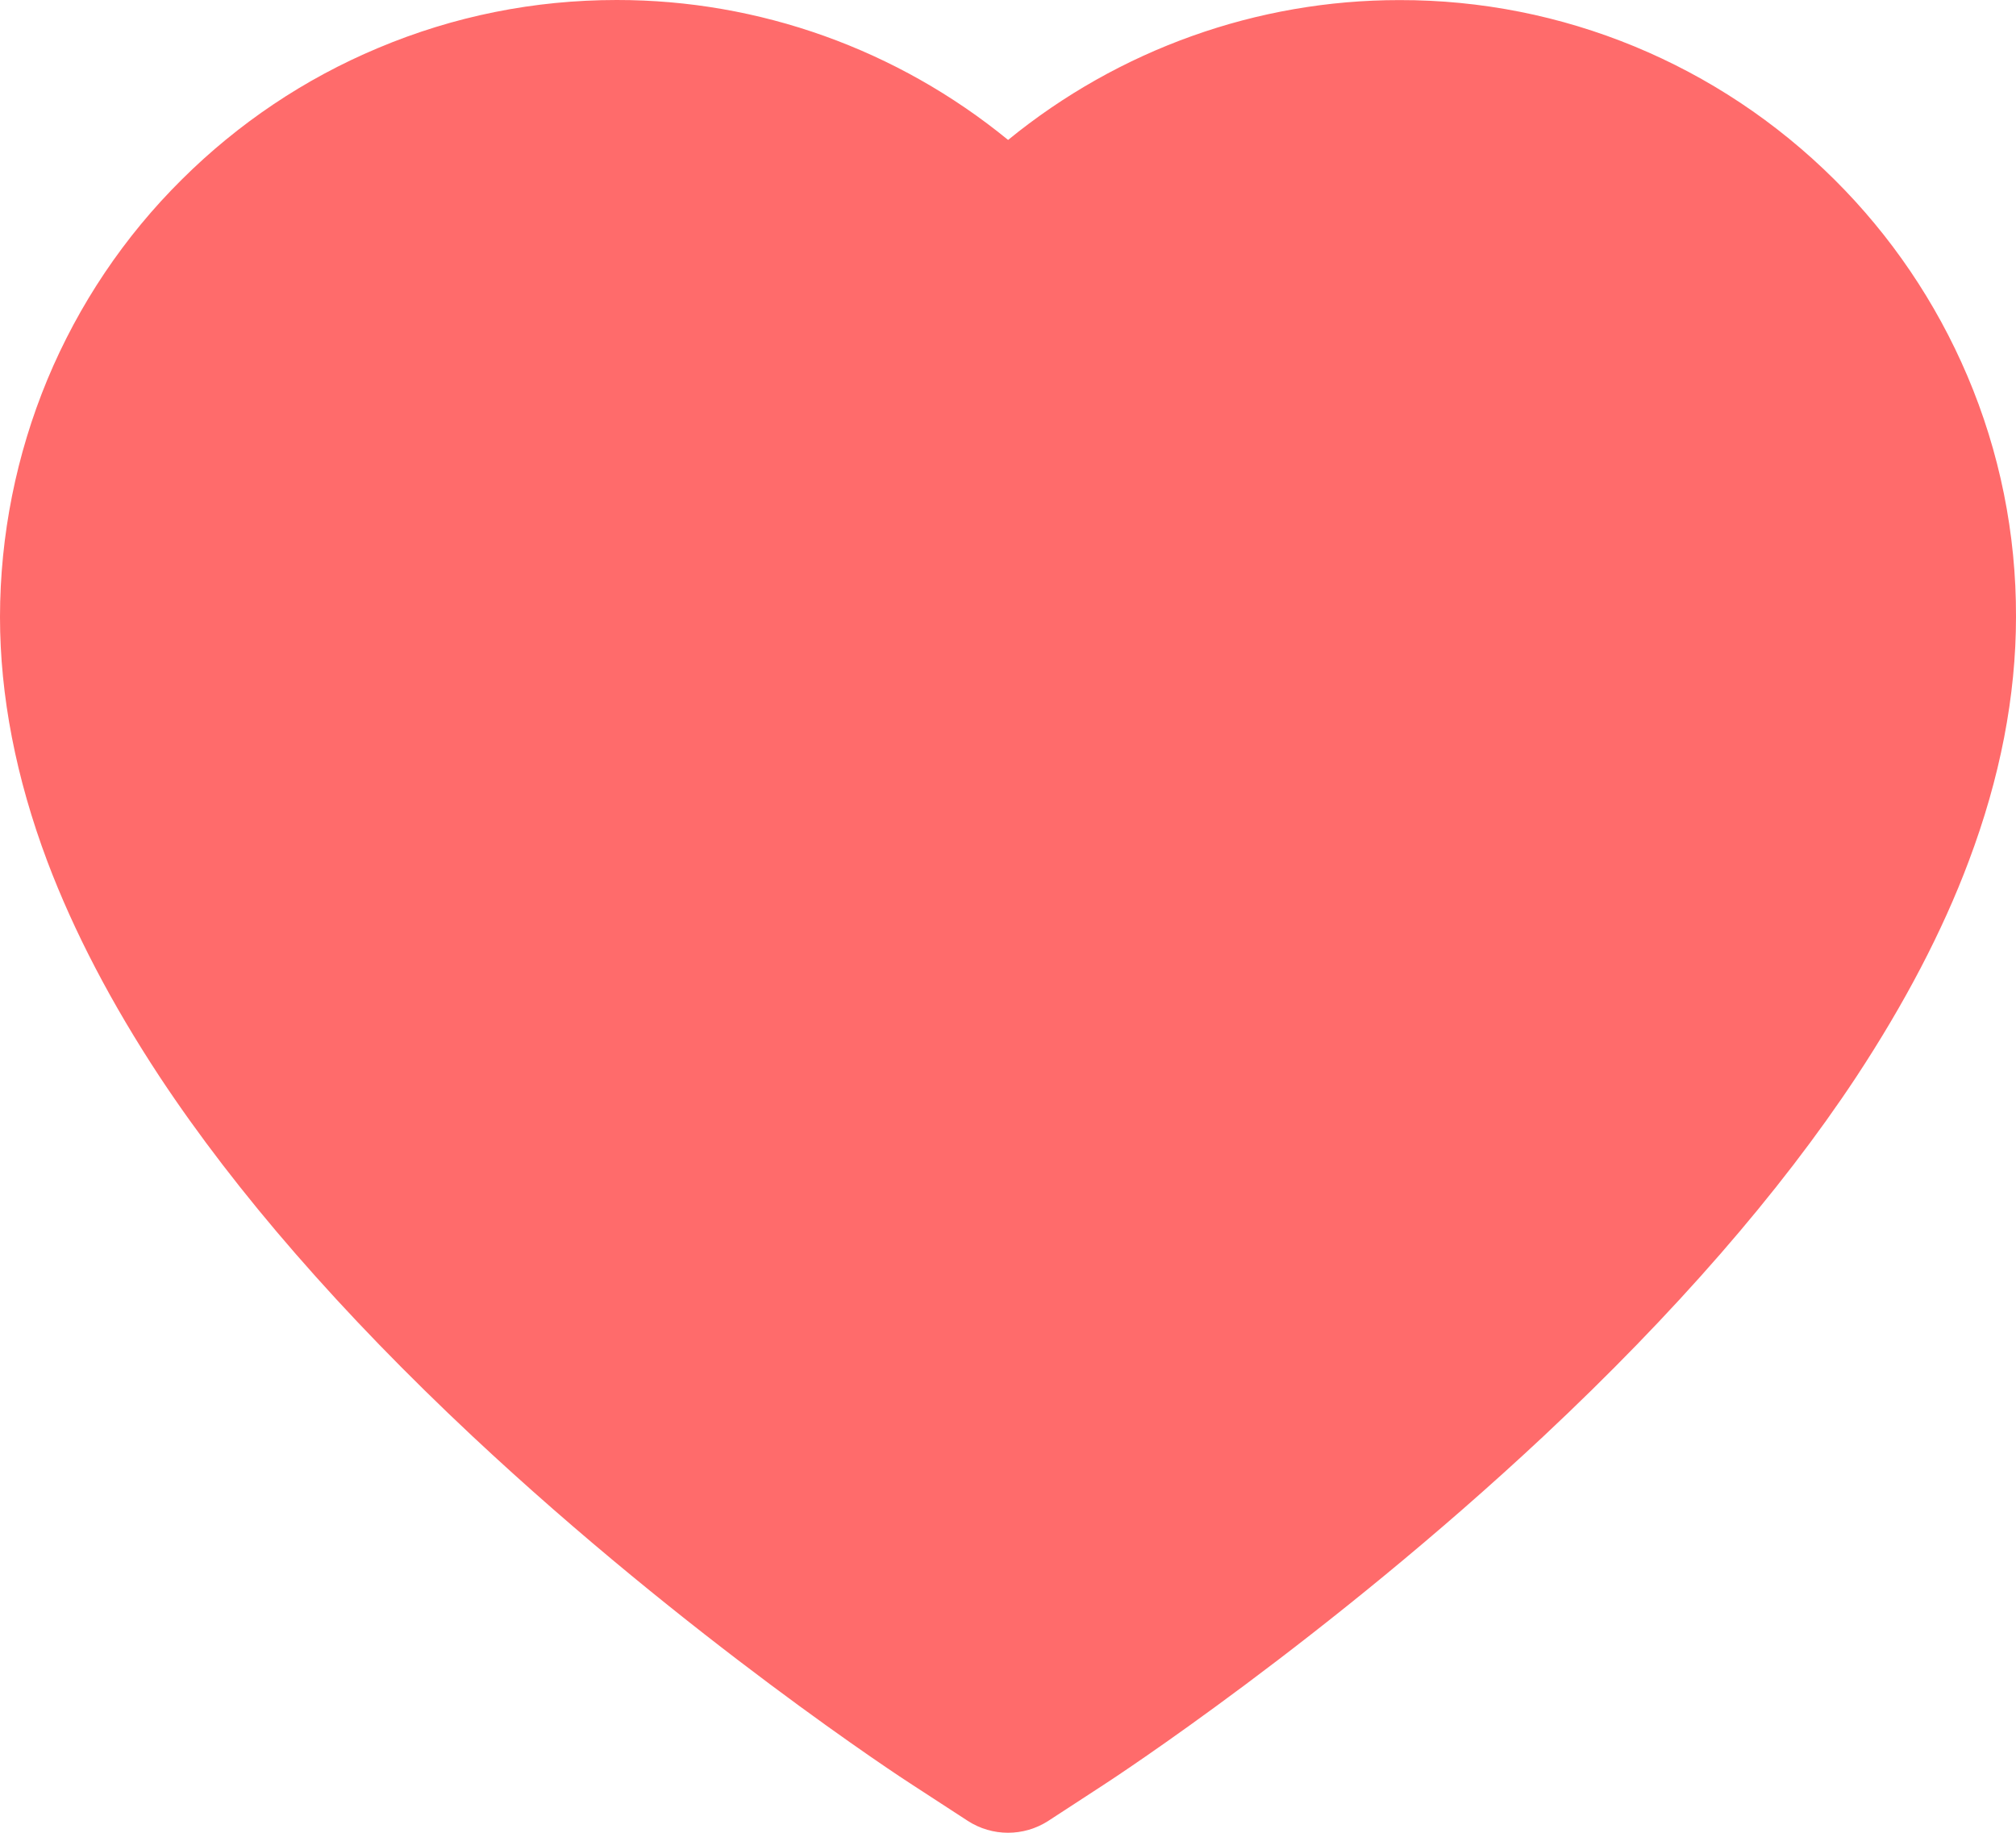 <svg width="22" height="20" viewBox="0 0 22 20" fill="none" xmlns="http://www.w3.org/2000/svg">
<path d="M21.468 4.099C21.127 3.298 20.634 2.571 20.019 1.96C18.752 0.7 17.047 -0.003 15.272 0.001C13.719 0 12.211 0.539 11.001 1.527C9.792 0.538 8.284 -0.001 6.731 8.85476e-07C5.827 8.85476e-07 4.951 0.176 4.123 0.525C3.326 0.859 2.6 1.346 1.984 1.959C1.357 2.58 0.858 3.323 0.517 4.142C0.177 4.962 0.001 5.843 0 6.732C0 7.592 0.174 8.489 0.517 9.401C0.805 10.164 1.218 10.954 1.745 11.754C2.58 13.016 3.728 14.334 5.154 15.671C7.518 17.885 9.858 19.415 9.957 19.477L10.561 19.87C10.828 20.043 11.172 20.043 11.44 19.87L12.043 19.477C12.142 19.413 14.48 17.885 16.846 15.671C18.273 14.334 19.421 13.017 20.256 11.753C20.782 10.954 21.197 10.164 21.483 9.401C21.827 8.49 22 7.593 22 6.732C22.003 5.826 21.822 4.93 21.468 4.099L21.468 4.099Z" fill="#FF6B6B"/>
</svg>
